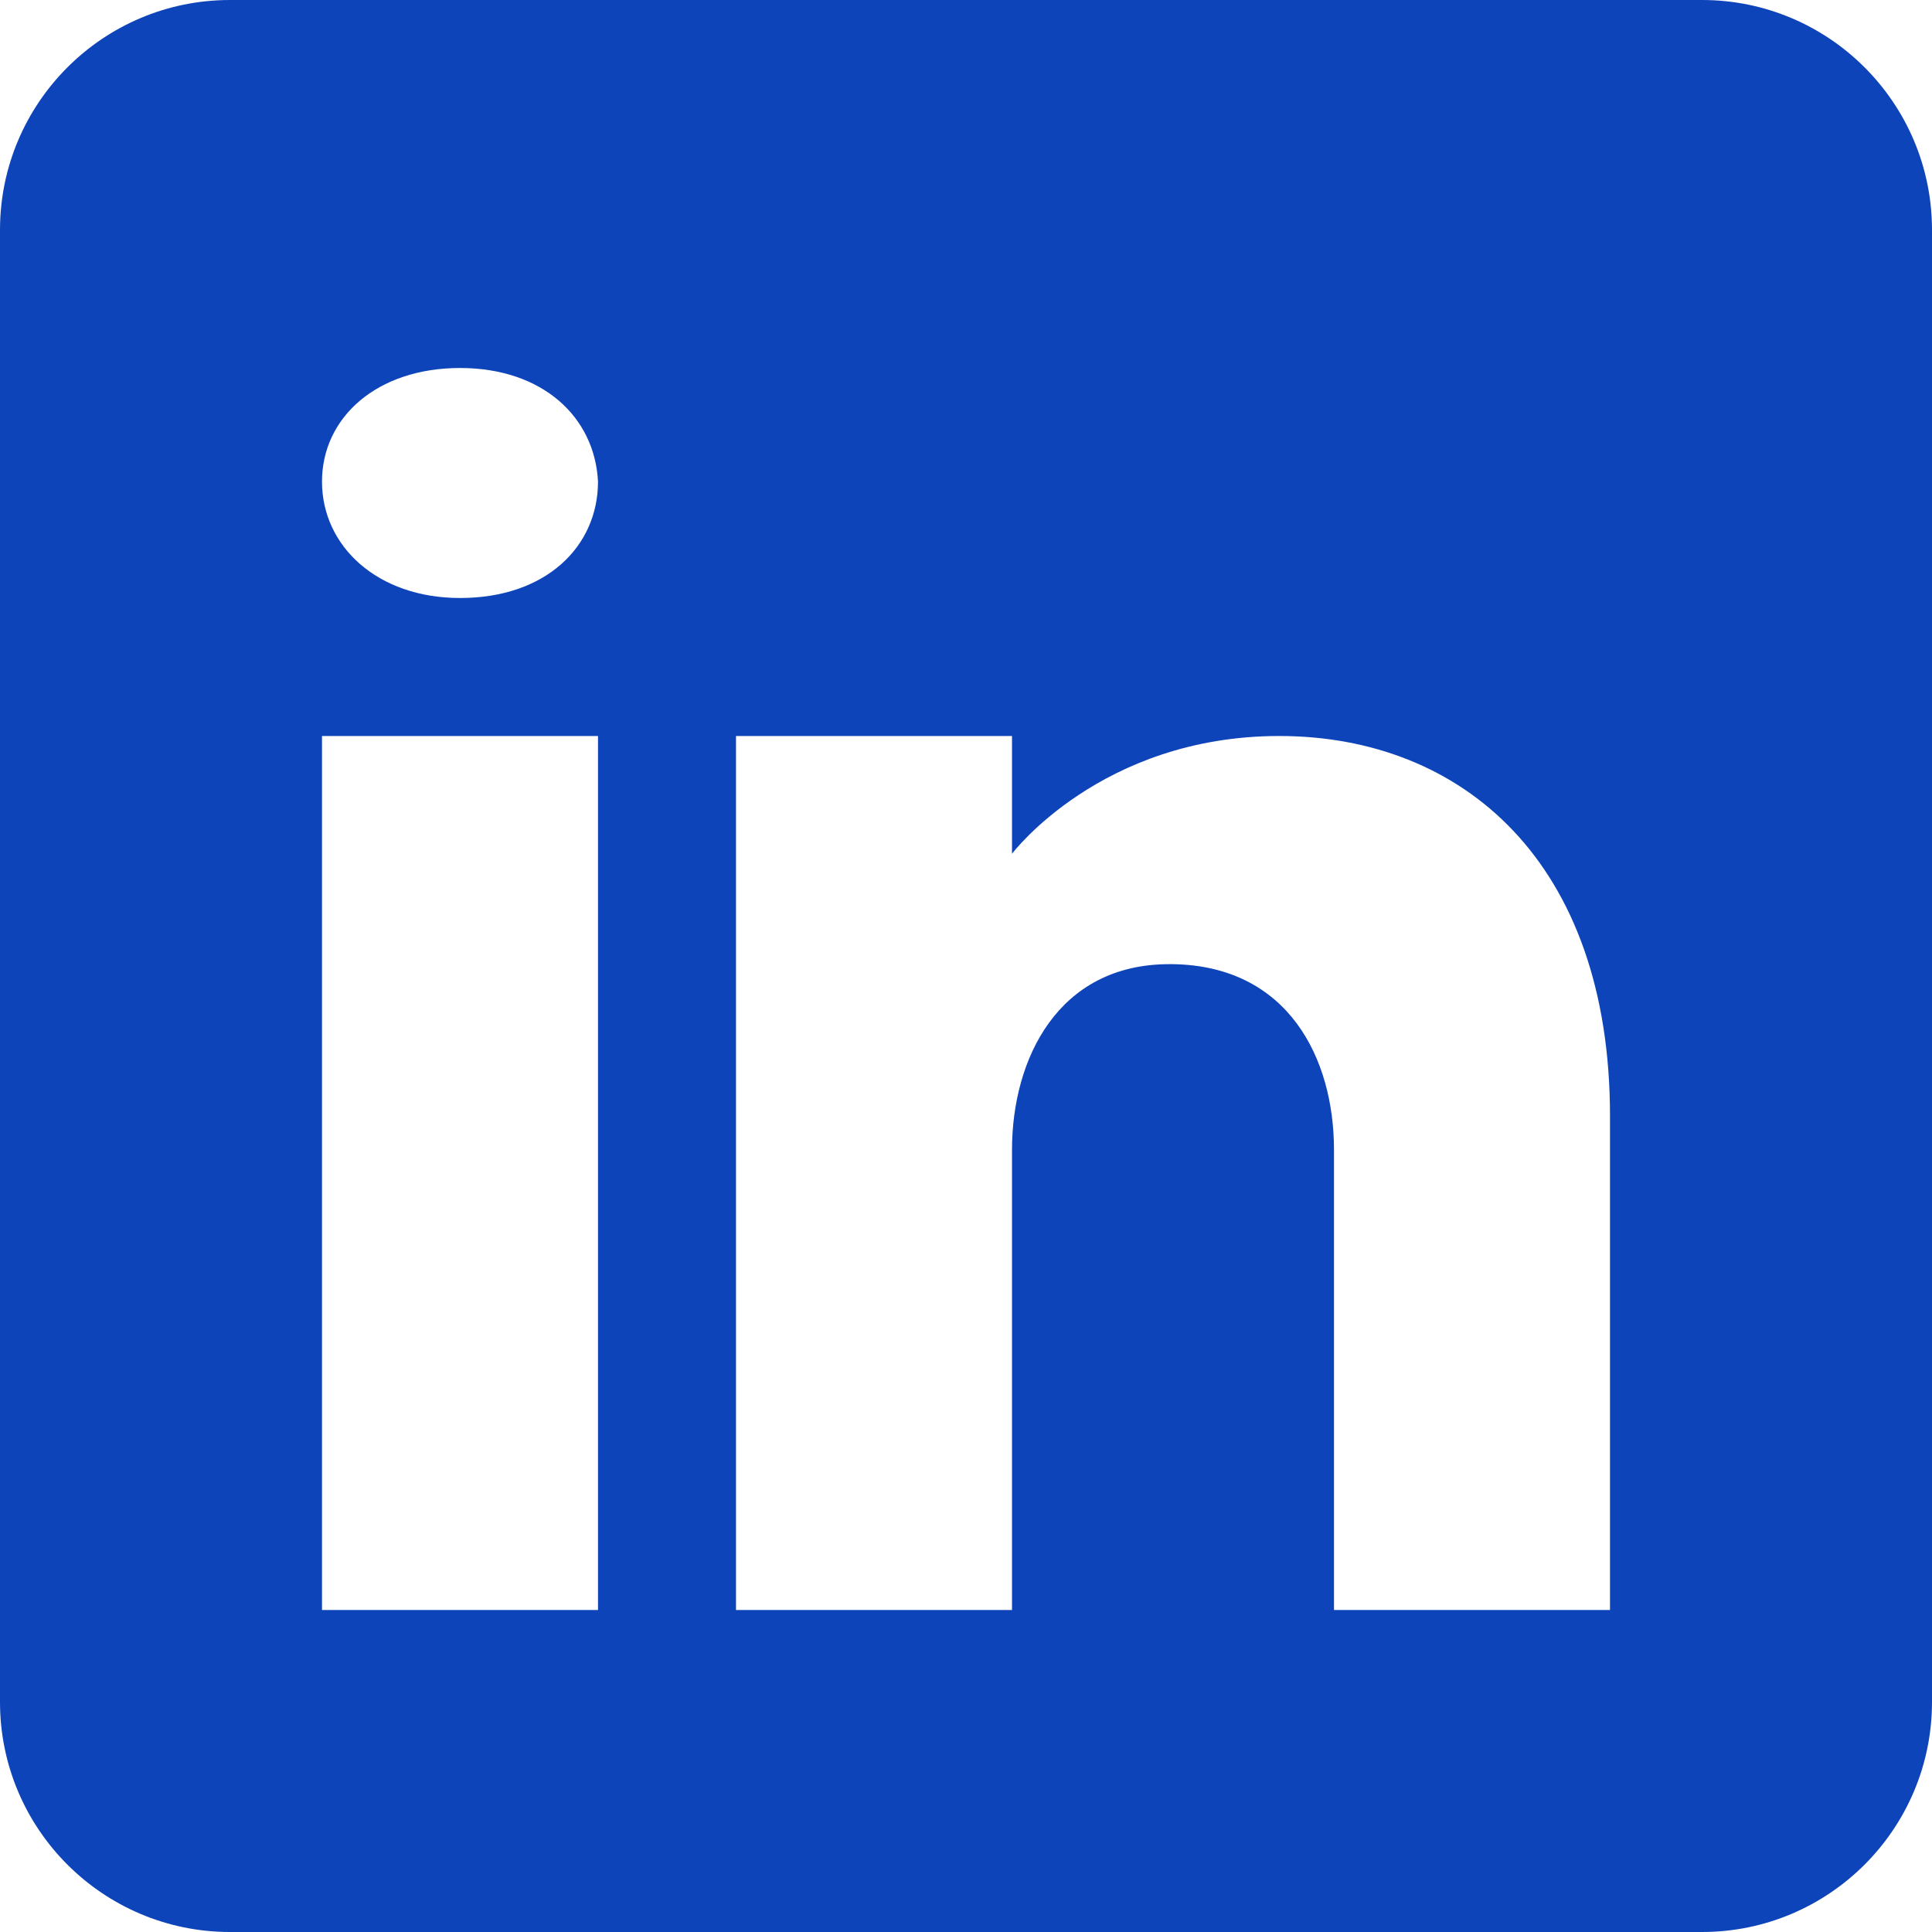 <svg width="21" height="21" viewBox="0 0 21 21" fill="none" xmlns="http://www.w3.org/2000/svg">
<path d="M18.5 0H2.5C1.12 0 0 1.12 0 2.5V18.5C0 19.88 1.12 21 2.5 21H18.5C19.88 21 21 19.88 21 18.5V2.5C21 1.12 19.88 0 18.5 0ZM6.5 8V17.5H3.5V8H6.5ZM3.5 5.235C3.5 4.535 4.1 4 5 4C5.9 4 6.465 4.535 6.5 5.235C6.5 5.935 5.94 6.5 5 6.5C4.1 6.5 3.5 5.935 3.5 5.235ZM17.5 17.5H14.5C14.5 17.5 14.5 12.87 14.5 12.5C14.5 11.5 14 10.5 12.75 10.48H12.71C11.5 10.48 11 11.51 11 12.5C11 12.955 11 17.5 11 17.5H8V8H11V9.28C11 9.28 11.965 8 13.905 8C15.89 8 17.5 9.365 17.5 12.13V17.5Z" fill="#0E44B9"/>
</svg>
